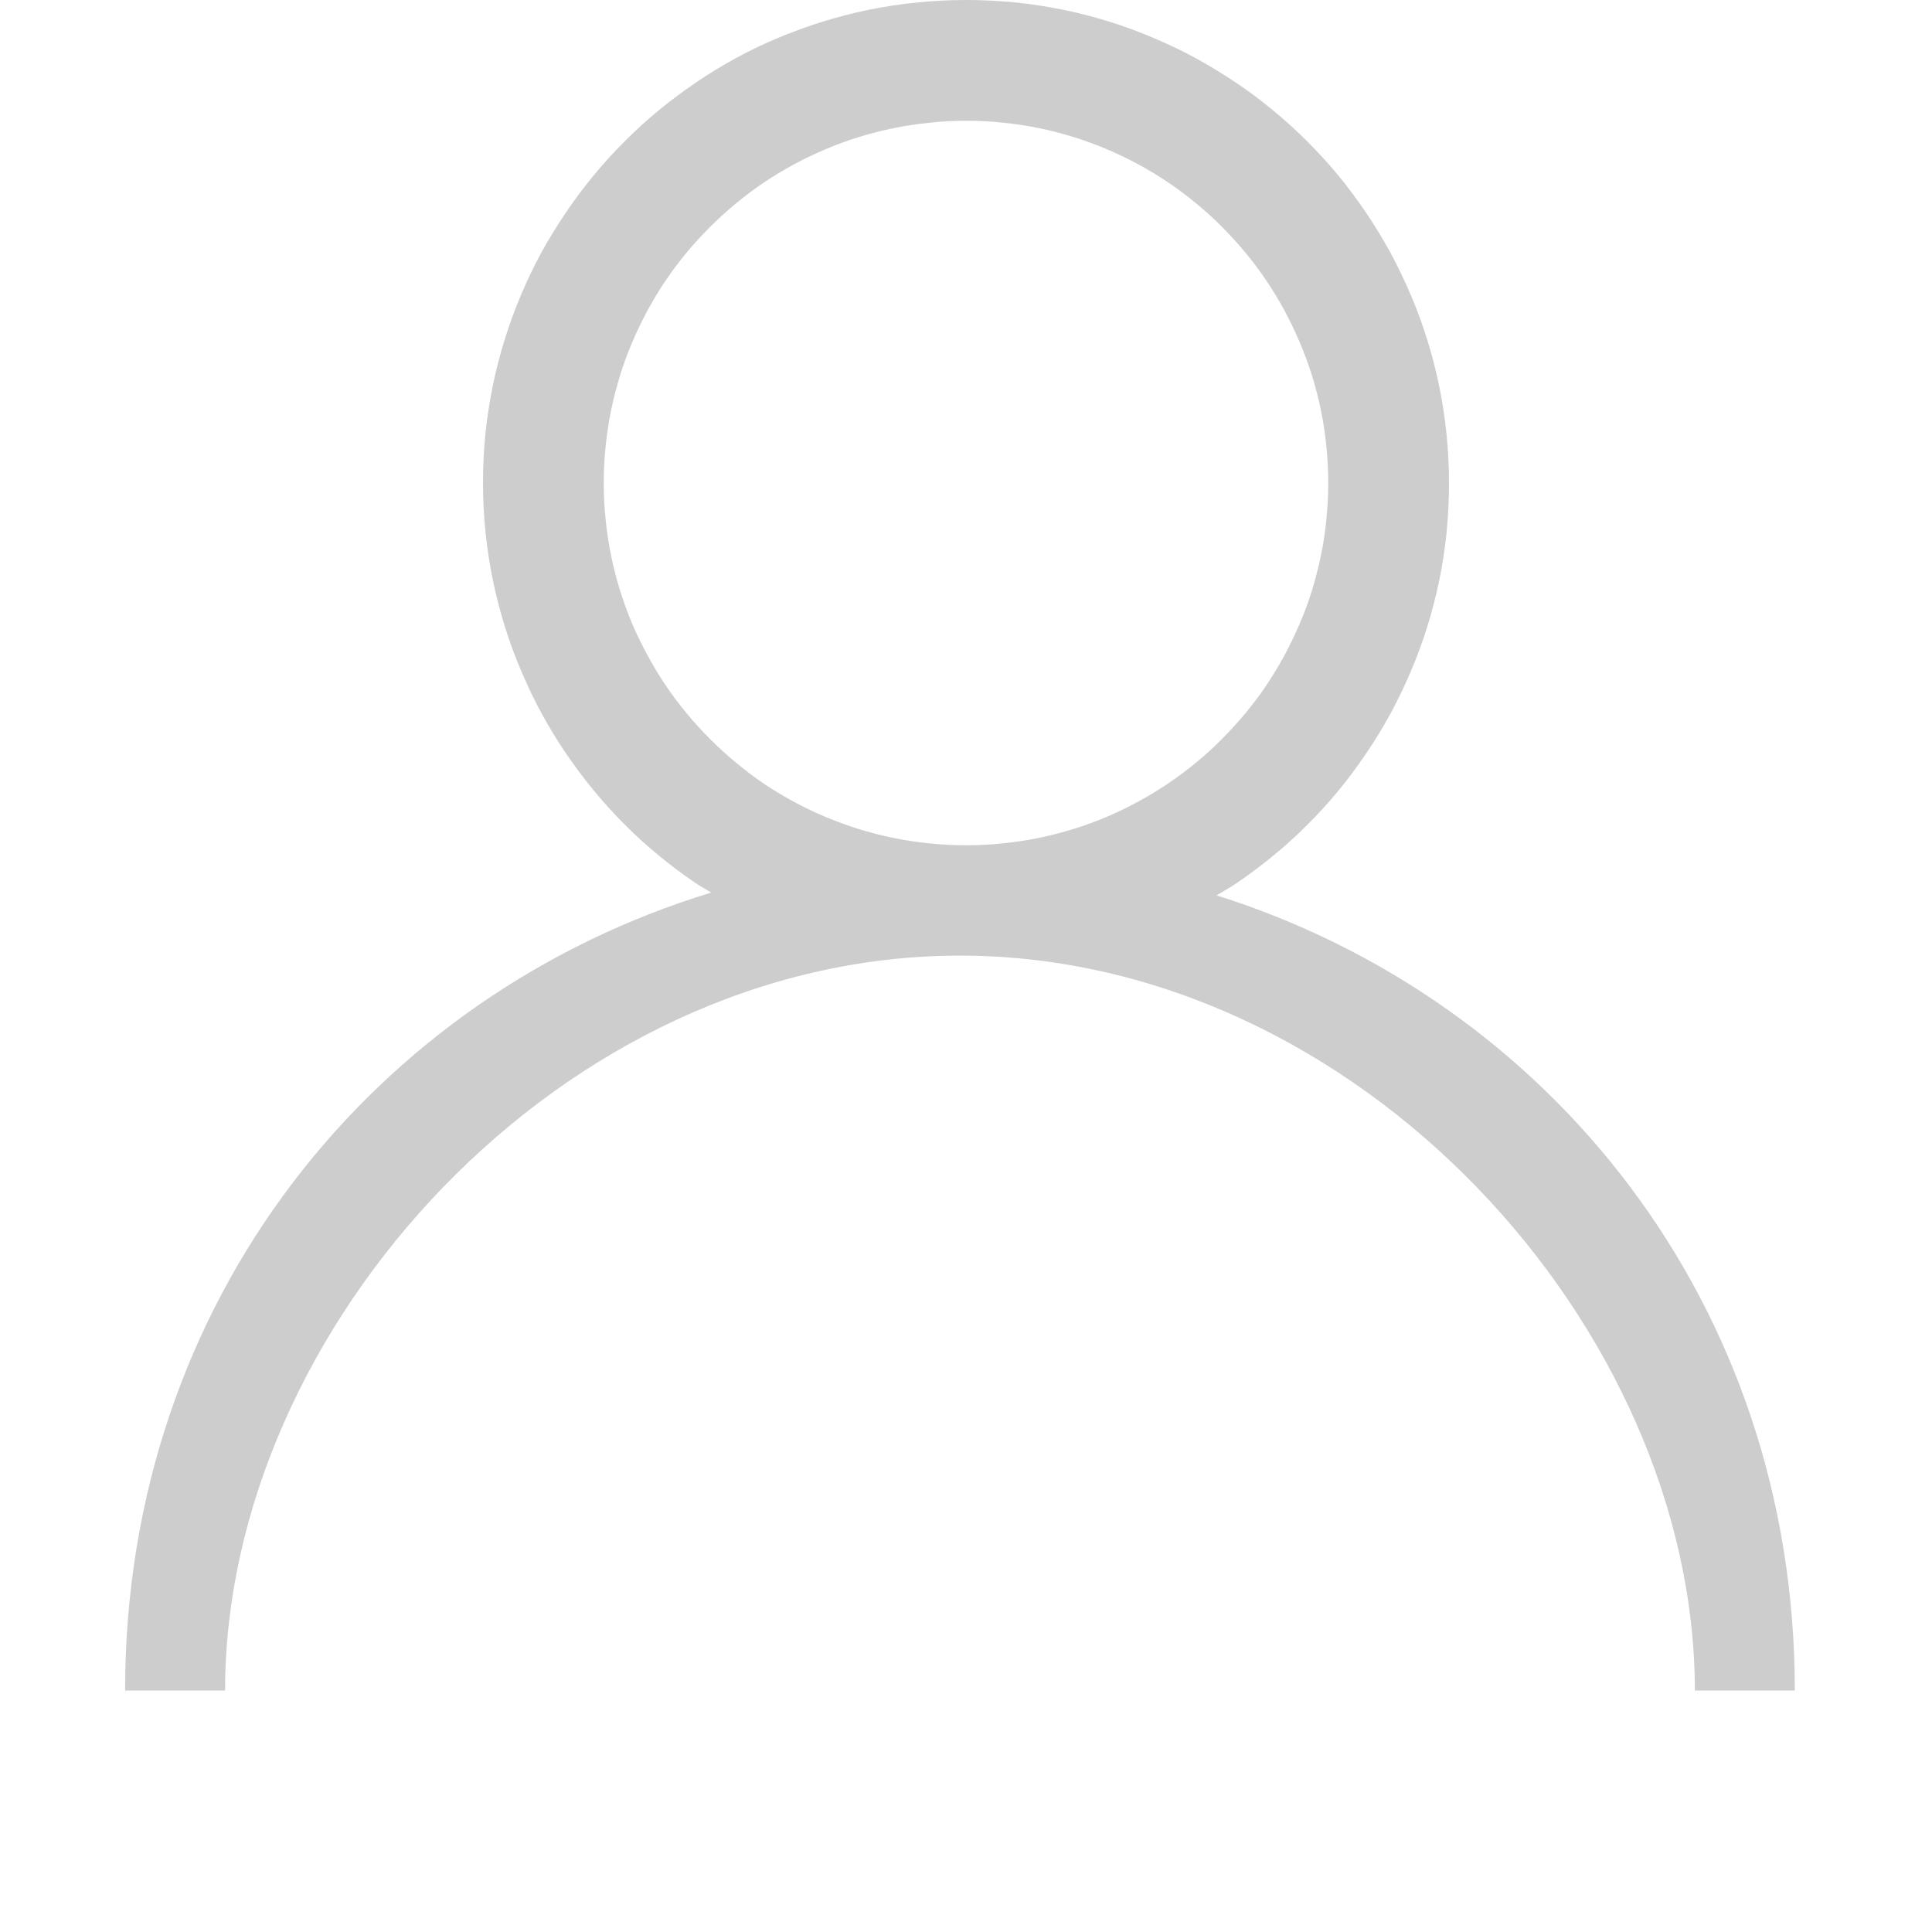 <?xml version="1.0" standalone="no"?><!DOCTYPE svg PUBLIC "-//W3C//DTD SVG 1.1//EN" "http://www.w3.org/Graphics/SVG/1.1/DTD/svg11.dtd"><svg t="1535540787473" class="icon" style="" viewBox="0 0 1024 1024" version="1.1" xmlns="http://www.w3.org/2000/svg" p-id="1492" xmlns:xlink="http://www.w3.org/1999/xlink" width="30" height="30"><defs><style type="text/css"></style></defs><path d="M644.8 474.56c3.456-2.112 6.976-4.032 10.304-6.272 6.784-4.608 13.376-9.536 19.712-14.72s12.416-10.688 18.176-16.512c5.824-5.76 11.328-11.84 16.576-18.176 5.184-6.336 10.048-12.928 14.656-19.712s8.896-13.888 12.864-21.12c3.904-7.232 7.488-14.72 10.752-22.4s6.144-15.488 8.64-23.488c2.496-8 4.608-16.192 6.336-24.512s3.008-16.832 3.904-25.408C767.552 273.536 768 264.832 768 256s-0.448-17.536-1.344-26.176c-0.896-8.576-2.176-17.088-3.904-25.408s-3.84-16.512-6.336-24.512c-2.496-8-5.376-15.872-8.64-23.488s-6.848-15.104-10.752-22.4c-4.032-7.232-8.256-14.336-12.864-21.12s-9.472-13.376-14.656-19.712c-5.248-6.336-10.752-12.352-16.576-18.176-5.76-5.824-11.904-11.328-18.176-16.512s-12.864-10.176-19.712-14.72-13.888-8.896-21.12-12.864-14.72-7.488-22.4-10.752S596.096 14.016 588.096 11.52 571.968 6.912 563.584 5.184c-8.32-1.664-16.832-3.008-25.408-3.904C529.536 0.448 520.832 0 512 0S494.464 0.448 485.824 1.344C477.248 2.176 468.736 3.52 460.416 5.184c-8.32 1.728-16.512 3.84-24.512 6.336C427.904 14.016 420.032 16.896 412.352 20.096s-15.104 6.784-22.4 10.752S375.68 39.104 368.896 43.712s-13.376 9.536-19.712 14.72C342.848 63.68 336.768 69.184 331.008 75.008c-5.824 5.76-11.328 11.84-16.512 18.176-5.248 6.336-10.176 12.928-14.72 19.712S290.816 126.72 286.848 134.016s-7.488 14.72-10.752 22.4S270.016 171.904 267.52 179.904C265.024 187.904 262.912 196.032 261.184 204.416c-1.664 8.32-3.008 16.832-3.904 25.408C256.448 238.464 256 247.168 256 256s0.448 17.536 1.344 26.176c0.896 8.576 2.176 17.088 3.904 25.408 1.728 8.32 3.84 16.512 6.336 24.512 2.496 8 5.376 15.872 8.64 23.488s6.784 15.104 10.752 22.4 8.256 14.336 12.864 21.12 9.536 13.376 14.72 19.712c5.248 6.336 10.688 12.352 16.512 18.176 5.76 5.824 11.84 11.328 18.176 16.512 6.336 5.248 12.928 10.176 19.712 14.72 2.56 1.728 5.312 3.2 8 4.864C199.104 527.232 66.304 688.832 66.304 896l52.992 0c0-192 178.368-389.504 389.504-389.504S898.304 704 898.304 896l52.992 0C951.296 690.432 820.48 529.856 644.8 474.56zM363.904 378.048C360 373.312 356.288 368.384 352.832 363.264s-6.656-10.432-9.6-15.872S337.536 336.384 335.104 330.688 330.56 319.04 328.64 313.024c-1.856-6.016-3.456-12.16-4.736-18.432S321.664 282.048 321.024 275.584C320.32 269.184 320 262.656 320 256s0.32-13.184 1.024-19.584c0.64-6.464 1.6-12.8 2.88-19.008s2.88-12.352 4.736-18.432c1.856-6.016 4.032-11.904 6.464-17.6s5.12-11.328 8.064-16.768 6.144-10.752 9.6-15.872 7.168-10.048 11.072-14.784S371.968 124.672 376.32 120.32s8.896-8.512 13.632-12.416 9.664-7.616 14.784-11.072 10.432-6.656 15.872-9.6 11.072-5.632 16.768-8.064 11.648-4.608 17.6-6.464c6.016-1.856 12.16-3.456 18.432-4.736s12.544-2.24 19.008-2.88C498.816 64.32 505.344 64 512 64s13.184 0.32 19.648 1.024c6.464 0.64 12.8 1.6 19.008 2.88 6.208 1.28 12.352 2.88 18.368 4.736 6.016 1.856 11.904 4.032 17.664 6.464 5.696 2.432 11.328 5.12 16.768 8.064s10.688 6.144 15.808 9.6 10.048 7.168 14.784 11.072 9.344 8.064 13.632 12.416 8.512 8.896 12.416 13.632c3.904 4.736 7.616 9.664 11.072 14.784s6.656 10.432 9.6 15.872 5.632 11.072 8.064 16.768 4.608 11.648 6.528 17.6c1.856 6.016 3.456 12.16 4.736 18.432 1.28 6.272 2.24 12.544 2.88 19.008C703.616 242.816 704 249.344 704 256s-0.384 13.184-1.024 19.584c-0.64 6.464-1.6 12.8-2.88 19.008-1.344 6.272-2.88 12.352-4.736 18.432-1.856 6.016-4.032 11.904-6.528 17.6s-5.12 11.328-8.064 16.768-6.208 10.752-9.6 15.872-7.168 10.048-11.072 14.784c-3.968 4.736-8.128 9.28-12.416 13.632S638.784 400.192 634.048 404.096 624.384 411.712 619.264 415.168s-10.368 6.656-15.808 9.6S592.384 430.464 586.688 432.896c-5.76 2.432-11.648 4.608-17.664 6.464-6.016 1.856-12.16 3.456-18.368 4.736-6.272 1.28-12.608 2.24-19.008 2.88C525.184 447.68 518.656 448 512 448S498.816 447.68 492.416 446.976c-6.464-0.64-12.8-1.6-19.008-2.88S460.992 441.216 454.976 439.36C448.96 437.44 443.072 435.328 437.312 432.896s-11.328-5.12-16.768-8.064-10.752-6.144-15.872-9.6S394.688 408 389.952 404.096 380.672 396.032 376.32 391.68 367.808 382.784 363.904 378.048z" p-id="1493" fill="#cdcdcd"></path></svg>